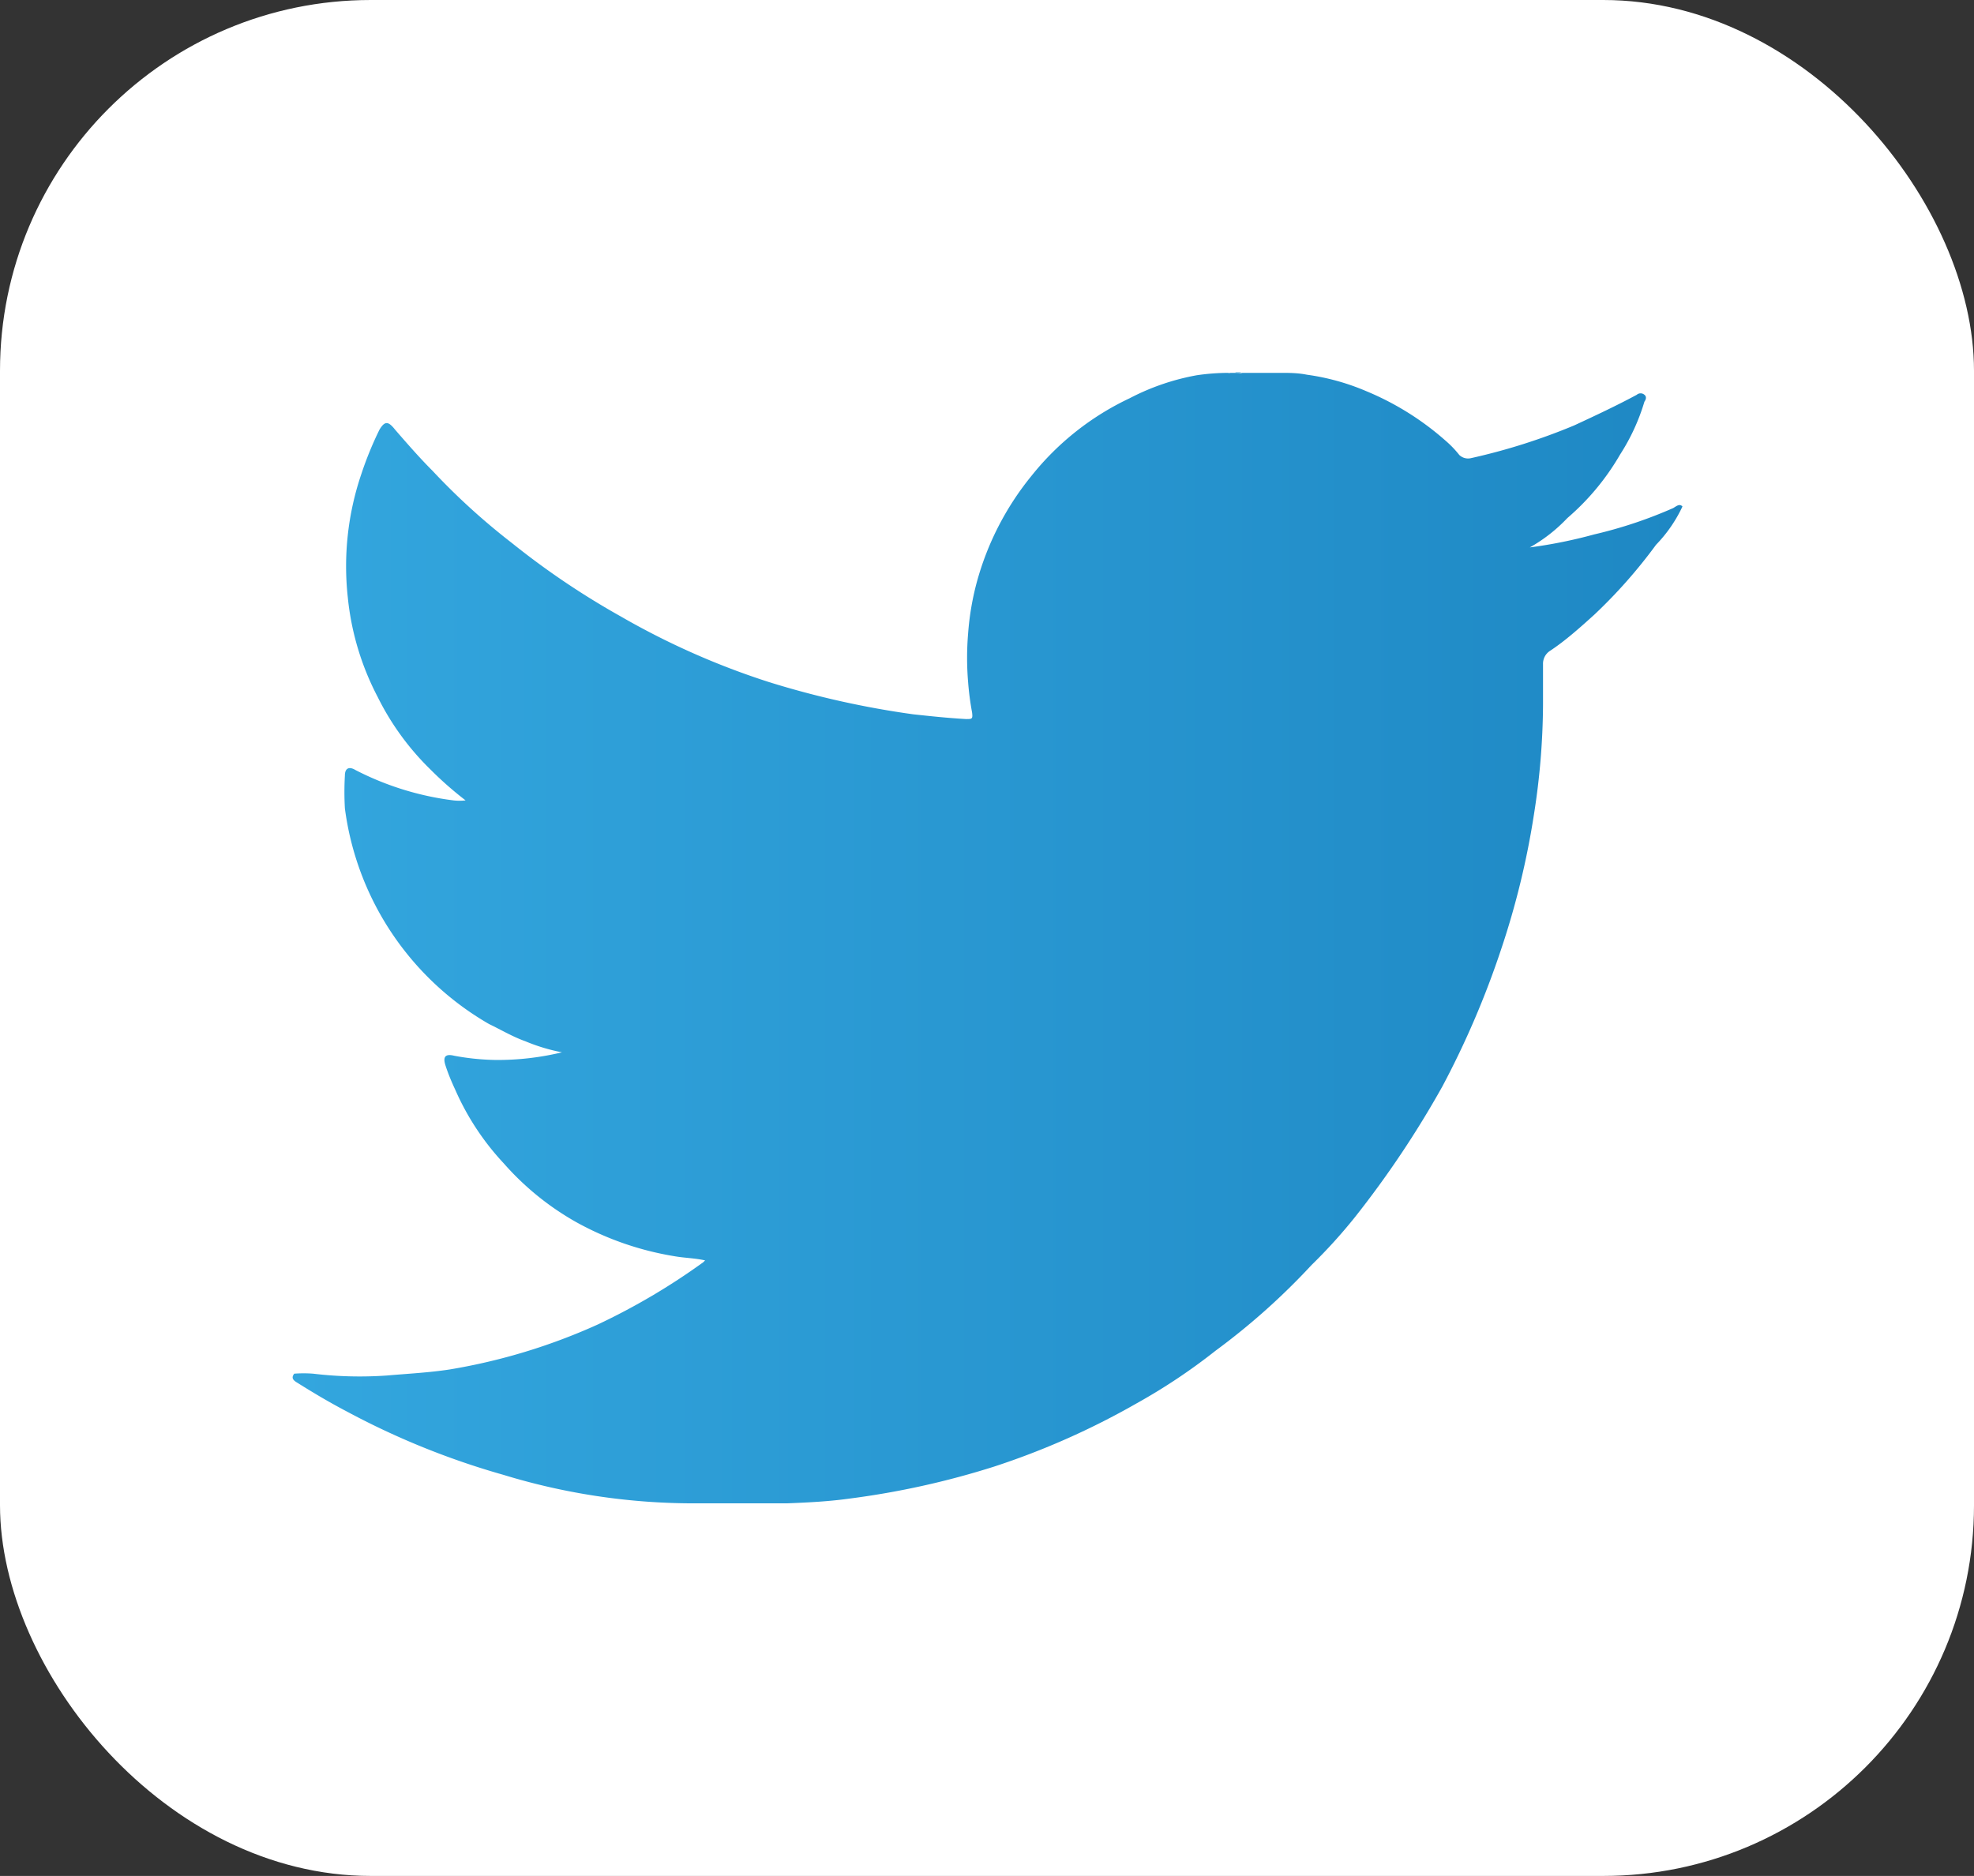 <svg id="Layer_1" data-name="Layer 1" xmlns="http://www.w3.org/2000/svg" xmlns:xlink="http://www.w3.org/1999/xlink" viewBox="0 0 74.75 71.04"><rect x="0" y="0" width="74.75" height="71.04" fill="#333333" stroke="none"/><defs><style>.cls-1{fill:#fff;}.cls-2,.cls-3,.cls-4,.cls-5,.cls-6{fill-rule:evenodd;}.cls-2{fill:url(#linear-gradient);}.cls-3{fill:url(#linear-gradient-2);}.cls-4{fill:url(#linear-gradient-3);}.cls-5{fill:url(#linear-gradient-4);}.cls-6{fill:url(#linear-gradient-5);}</style><linearGradient id="linear-gradient" x1="13.87" y1="39.24" x2="66.54" y2="39.24" gradientUnits="userSpaceOnUse"><stop offset="0" stop-color="#33a6de"/><stop offset="1" stop-color="#1e88c4"/></linearGradient><linearGradient id="linear-gradient-2" x1="29.53" y1="60.67" x2="31.33" y2="60.67" xlink:href="#linear-gradient"/><linearGradient id="linear-gradient-3" x1="29.15" y1="60.67" x2="29.55" y2="60.67" xlink:href="#linear-gradient"/><linearGradient id="linear-gradient-4" x1="31.32" y1="60.67" x2="31.71" y2="60.67" xlink:href="#linear-gradient"/><linearGradient id="linear-gradient-5" x1="49.6" y1="17.84" x2="49.83" y2="17.84" xlink:href="#linear-gradient"/></defs><title>Twitter</title><rect class="cls-1" width="74.75" height="71.04" rx="14.04" ry="14.04"/><path class="cls-2" d="M66.54,22.91v0a5.31,5.31,0,0,1-1,1.45A19.34,19.34,0,0,1,63.21,27c-.53.48-1.11,1-1.69,1.38a.58.58,0,0,0-.26.5v1.53a27.33,27.33,0,0,1-.34,4.14,30.71,30.71,0,0,1-1.25,5.14,33.57,33.57,0,0,1-2.22,5.18,37.18,37.18,0,0,1-3.31,4.95,20,20,0,0,1-1.65,1.82,25.8,25.8,0,0,1-3.63,3.24,22.32,22.32,0,0,1-3,2,29,29,0,0,1-5.39,2.39A31.29,31.29,0,0,1,35,60.48c-.79.11-1.59.15-2.37.18H29a24.62,24.62,0,0,1-7.11-1.08,29.51,29.51,0,0,1-5.93-2.4c-.63-.33-1.24-.69-1.86-1.08-.21-.12-.23-.21-.13-.35a4.64,4.64,0,0,1,.72,0,14.78,14.78,0,0,0,2.78.07c.81-.07,1.61-.11,2.39-.23a22.56,22.56,0,0,0,5.6-1.7,24.91,24.91,0,0,0,4-2.36s0,0,.07-.07c-.4-.09-.78-.09-1.17-.16A11.47,11.47,0,0,1,24.63,50a10.52,10.52,0,0,1-2.72-2.21A9.9,9.9,0,0,1,20.07,45c-.13-.28-.26-.58-.37-.92s0-.45.33-.37a9.22,9.22,0,0,0,1.57.16,10.36,10.36,0,0,0,2.51-.29,7,7,0,0,1-1.39-.42c-.48-.17-.93-.44-1.37-.65a11.08,11.08,0,0,1-5.46-8.17,10.92,10.92,0,0,1,0-1.24c0-.27.15-.36.4-.21a11.09,11.09,0,0,0,3.71,1.15,2,2,0,0,0,.46,0,13.45,13.45,0,0,1-1.33-1.17,10.08,10.08,0,0,1-2-2.75A10.33,10.33,0,0,1,16,26.35a10.85,10.85,0,0,1,.51-4.66A13.21,13.21,0,0,1,17.2,20c.2-.33.33-.33.59,0,.46.53.93,1.07,1.42,1.56a25.41,25.41,0,0,0,3,2.73,30,30,0,0,0,4.12,2.78,28.93,28.93,0,0,0,5.62,2.49,34.09,34.09,0,0,0,5.46,1.22c.65.07,1.3.14,2,.18.23,0,.26,0,.23-.25a10.65,10.65,0,0,1-.15-1.15,11,11,0,0,1,0-1.84,10.38,10.38,0,0,1,.32-1.91,10.9,10.9,0,0,1,2.08-4.06,10.44,10.44,0,0,1,3.72-2.94,8.89,8.89,0,0,1,2.54-.87,8.43,8.43,0,0,1,1.17-.09.23.23,0,0,0,.11,0h.22a.49.49,0,0,0,.23,0h1.44c.32,0,.65,0,1,.07a8.73,8.73,0,0,1,2.24.62,10.72,10.72,0,0,1,3,1.87,3.91,3.91,0,0,1,.53.55.48.48,0,0,0,.44.12,23.2,23.2,0,0,0,3.91-1.24c.82-.38,1.61-.75,2.37-1.16a.22.22,0,0,1,.29,0c.09.07.06.18,0,.26a7.78,7.78,0,0,1-.92,2,9.3,9.3,0,0,1-2,2.41,6,6,0,0,1-1.42,1.11h0a18.09,18.09,0,0,0,2.43-.49,16.92,16.92,0,0,0,3-1C66.31,22.9,66.43,22.79,66.54,22.91Z" transform="translate(-2.83 -3.73)"/><path class="cls-3" d="M29.54,60.66h1.78s0,0,0,0H29.55S29.53,60.66,29.54,60.66Z" transform="translate(-2.83 -3.73)"/><path class="cls-4" d="M29.54,60.66v0h-.36c-.05,0-.05,0,0,0Z" transform="translate(-2.83 -3.73)"/><path class="cls-5" d="M31.32,60.68v0h.36c.05,0,.05,0,0,0Z" transform="translate(-2.83 -3.73)"/><path class="cls-6" d="M49.83,17.83a.26.26,0,0,1-.23,0Z" transform="translate(-2.83 -3.73)"/></svg>